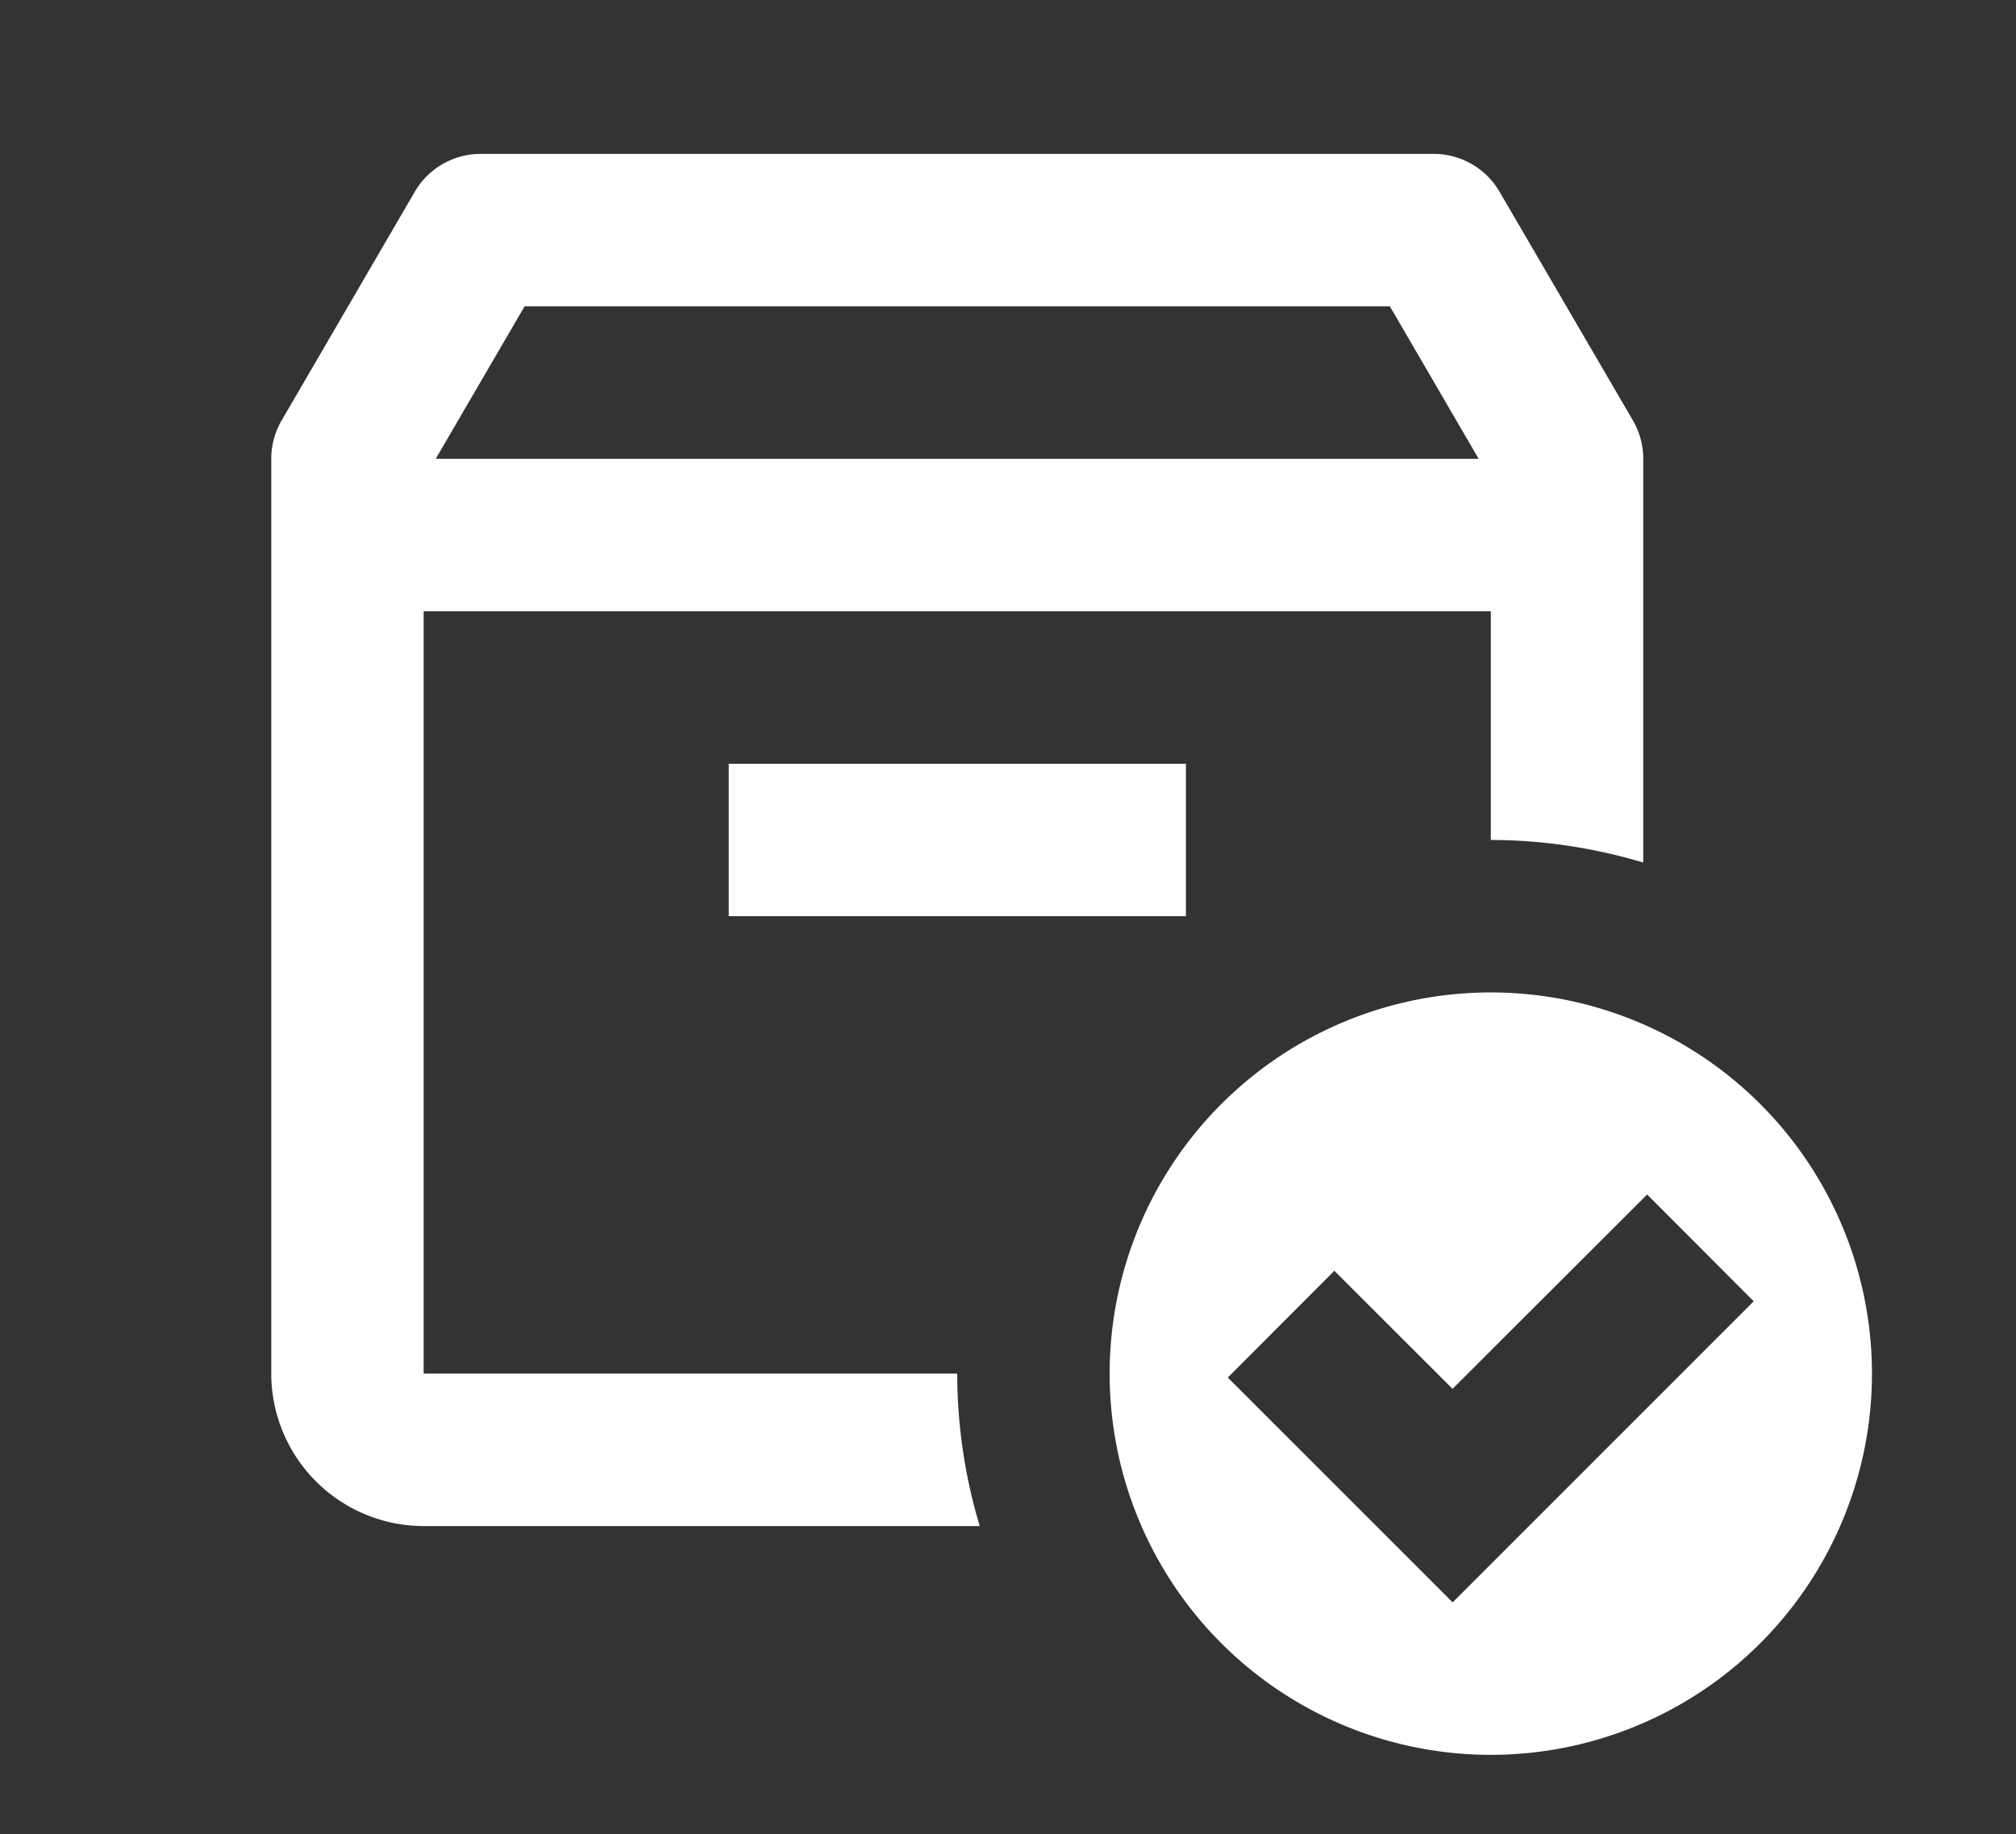<svg id="Camada_1" data-name="Camada 1" xmlns="http://www.w3.org/2000/svg" xmlns:xlink="http://www.w3.org/1999/xlink" viewBox="0 0 642 584"><rect x="0" y="0" width="642" height="584" fill="#333333" stroke="none"/><defs><style>.cls-1{fill:none;}.cls-2{clip-path:url(#clip-path);}.cls-3{fill:#fff;}</style><clipPath id="clip-path"><rect class="cls-1" x="86.37" y="49" width="509.75" height="509.75"/></clipPath></defs><g id="surface1"><g class="cls-2"><path class="cls-3" d="M153.12,49a24.3,24.3,0,0,0-21,12L89.69,133.86a24.22,24.22,0,0,0-3.31,12.23V437.37a48.62,48.62,0,0,0,48.53,48.55H312a169.49,169.49,0,0,1-7.17-48.55H134.91V194.64H474.75v72.81a169.93,169.93,0,0,1,48.55,7.2V146.09A24.33,24.33,0,0,0,520,133.86L477.51,61a24.3,24.3,0,0,0-21-12Zm13.94,48.54H442.61l28.27,48.55H138.76Zm65,145.65v48.54H377.66V243.19ZM474.78,316A121.38,121.38,0,1,0,596.13,437.42v-.05A121.39,121.39,0,0,0,474.75,316Zm49.76,64.34,33.93,34L462.6,510.2,391,438.63l33.92-34,37.64,37.59Z"/></g></g></svg>